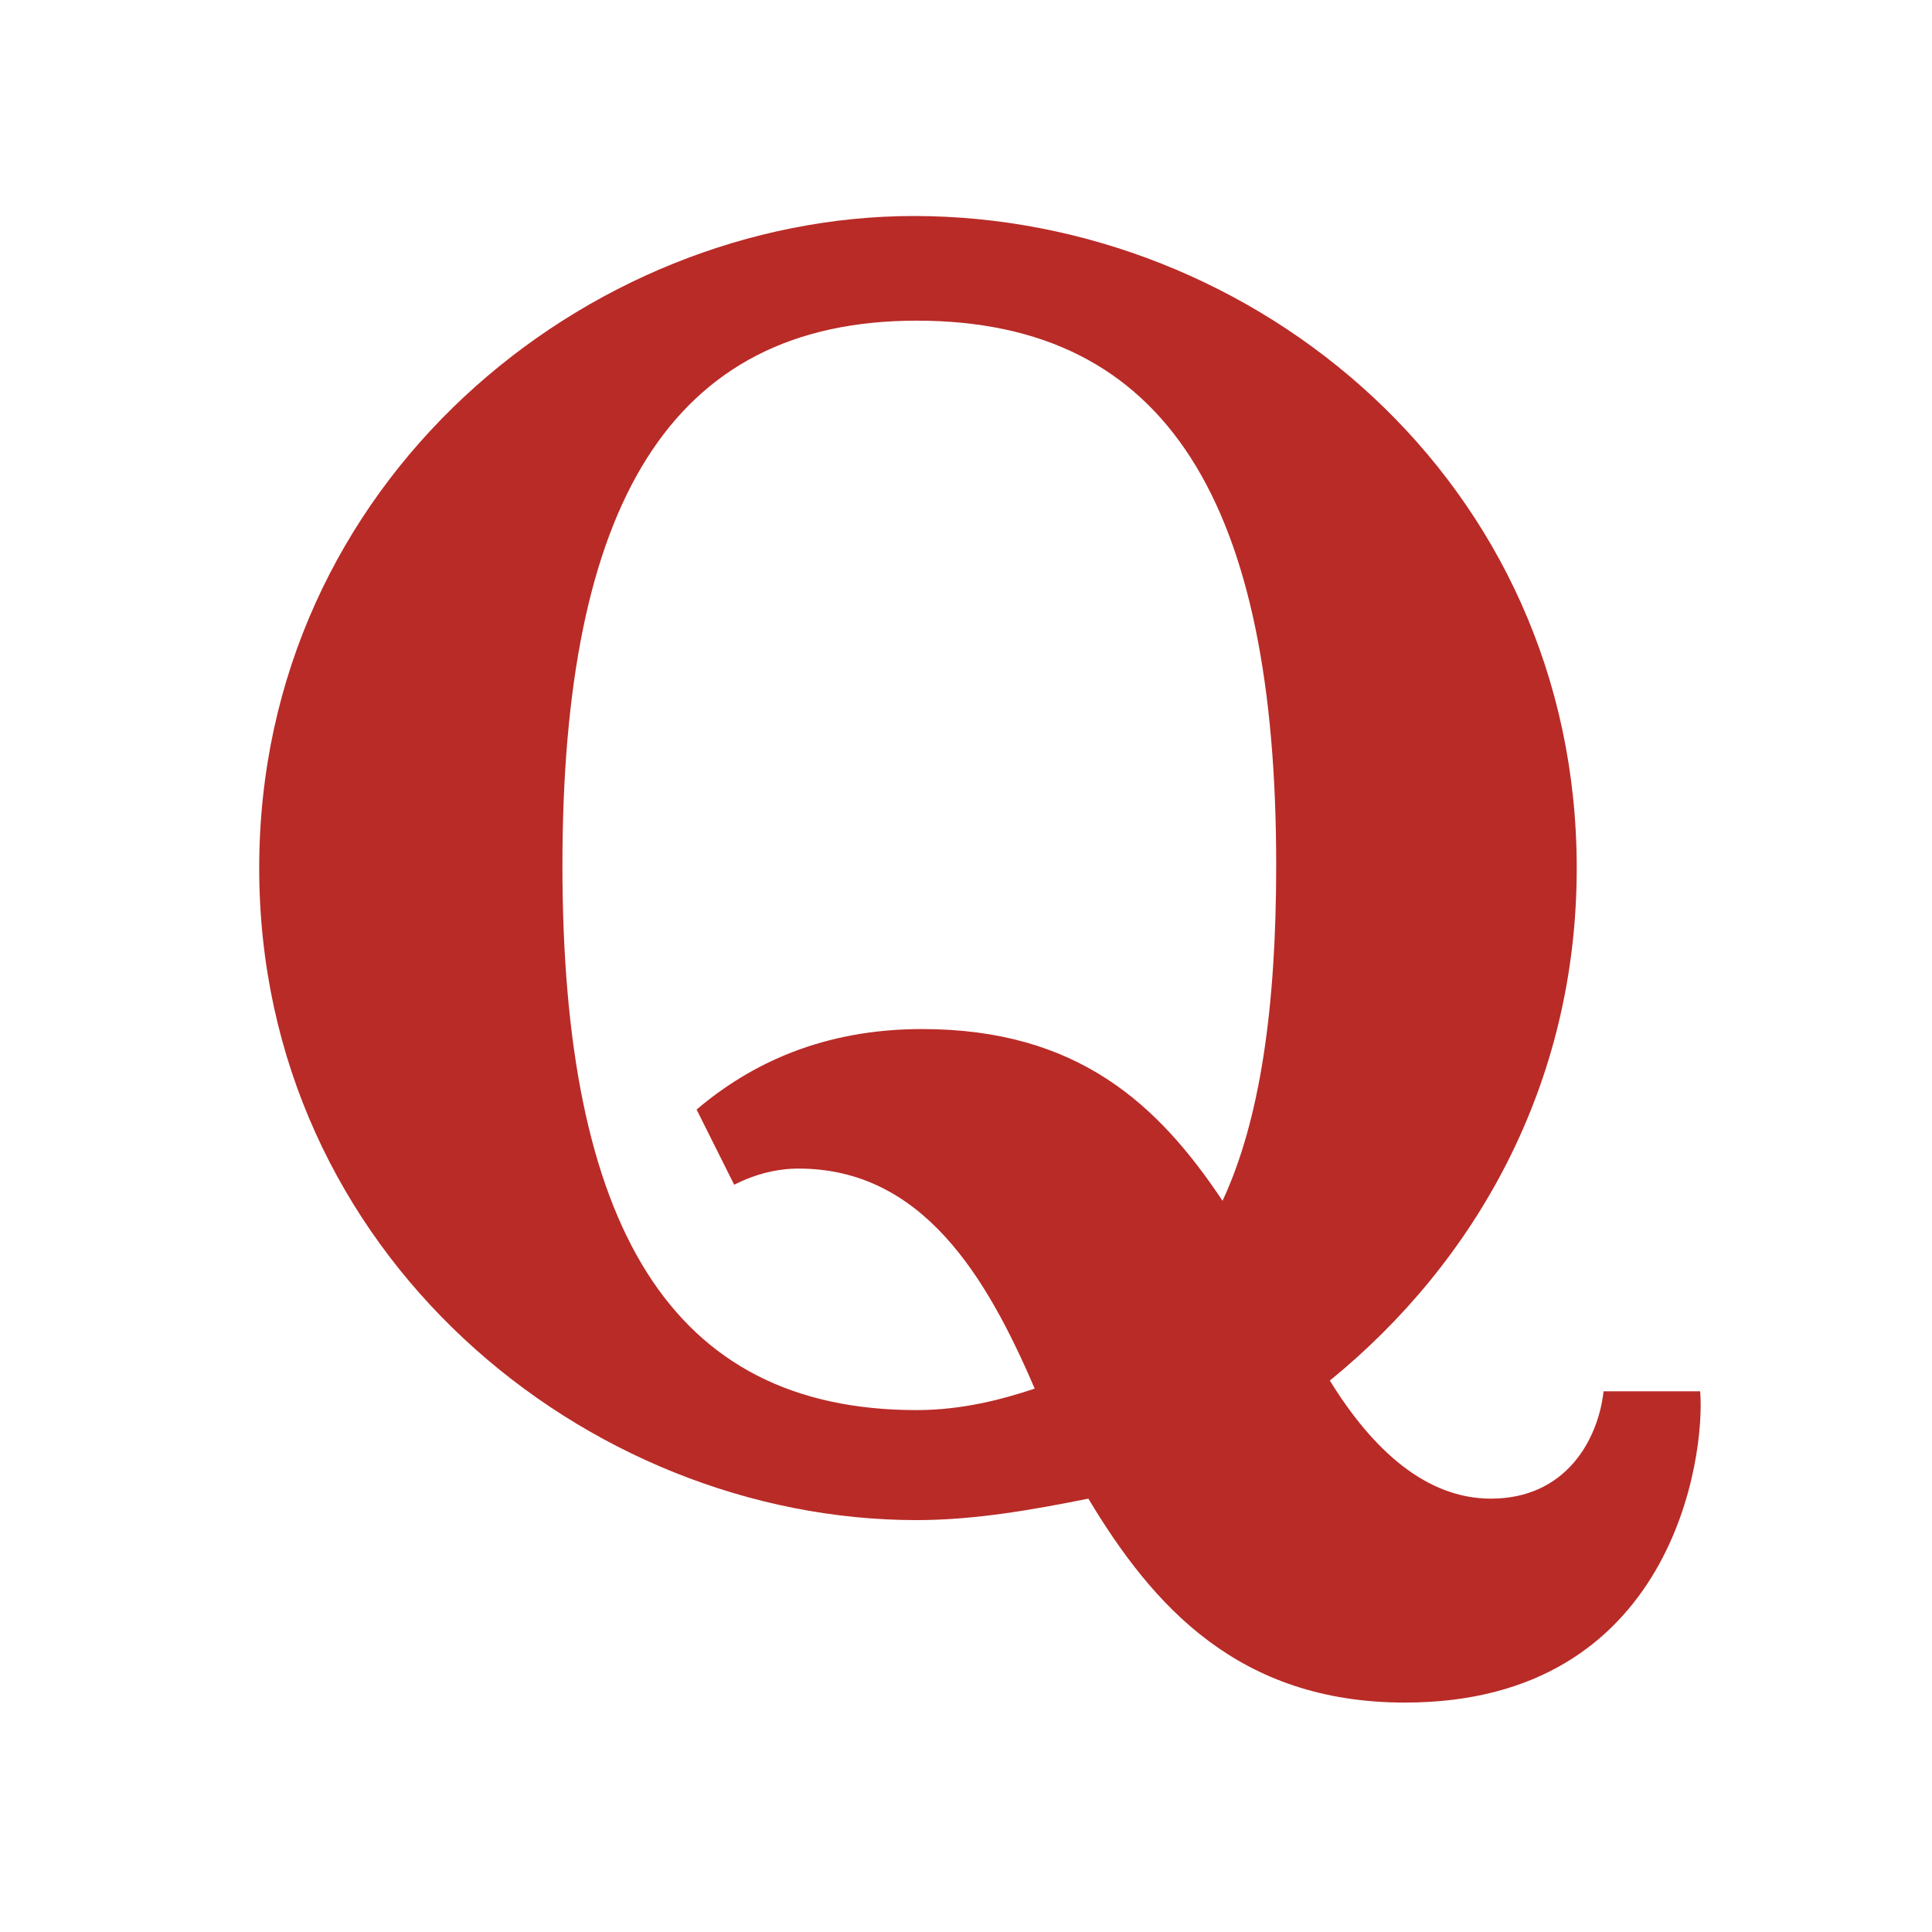 <svg xmlns="http://www.w3.org/2000/svg" fill-rule="evenodd" stroke-linejoin="round" stroke-miterlimit="2" clip-rule="evenodd" viewBox="0 0 72 72"><path fill="#b92b27" d="M34.06 8.05c12.7 0 24.7 9.9 24.7 24.3 0 8.1-3.8 14.7-9.2 19.1 1.6 2.6 3.6 4.4 6 4.4 2.8 0 4-2.2 4.2-4h3.6c.2 2.4-1 11.6-11 11.6-6.2 0-9.4-3.6-11.8-7.6-2 .4-4.2.8-6.4.8-12.3 0-24.5-9.9-24.5-24.3s12.2-24.3 24.4-24.3zm.1 3.9c-9.2 0-13.2 6.9-13.2 20.3s4 20.3 13.2 20.3c1.7 0 3.2-.4 4.4-.8-1.8-4.2-4.2-8.2-8.8-8.2-.8 0-1.6.2-2.4.6l-1.4-2.8c2-1.7 4.7-3 8.4-3 5.8 0 8.8 2.8 11.2 6.4 1.4-3 2-7.2 2-12.5 0-13.4-4-20.3-13.4-20.3z"/></svg>